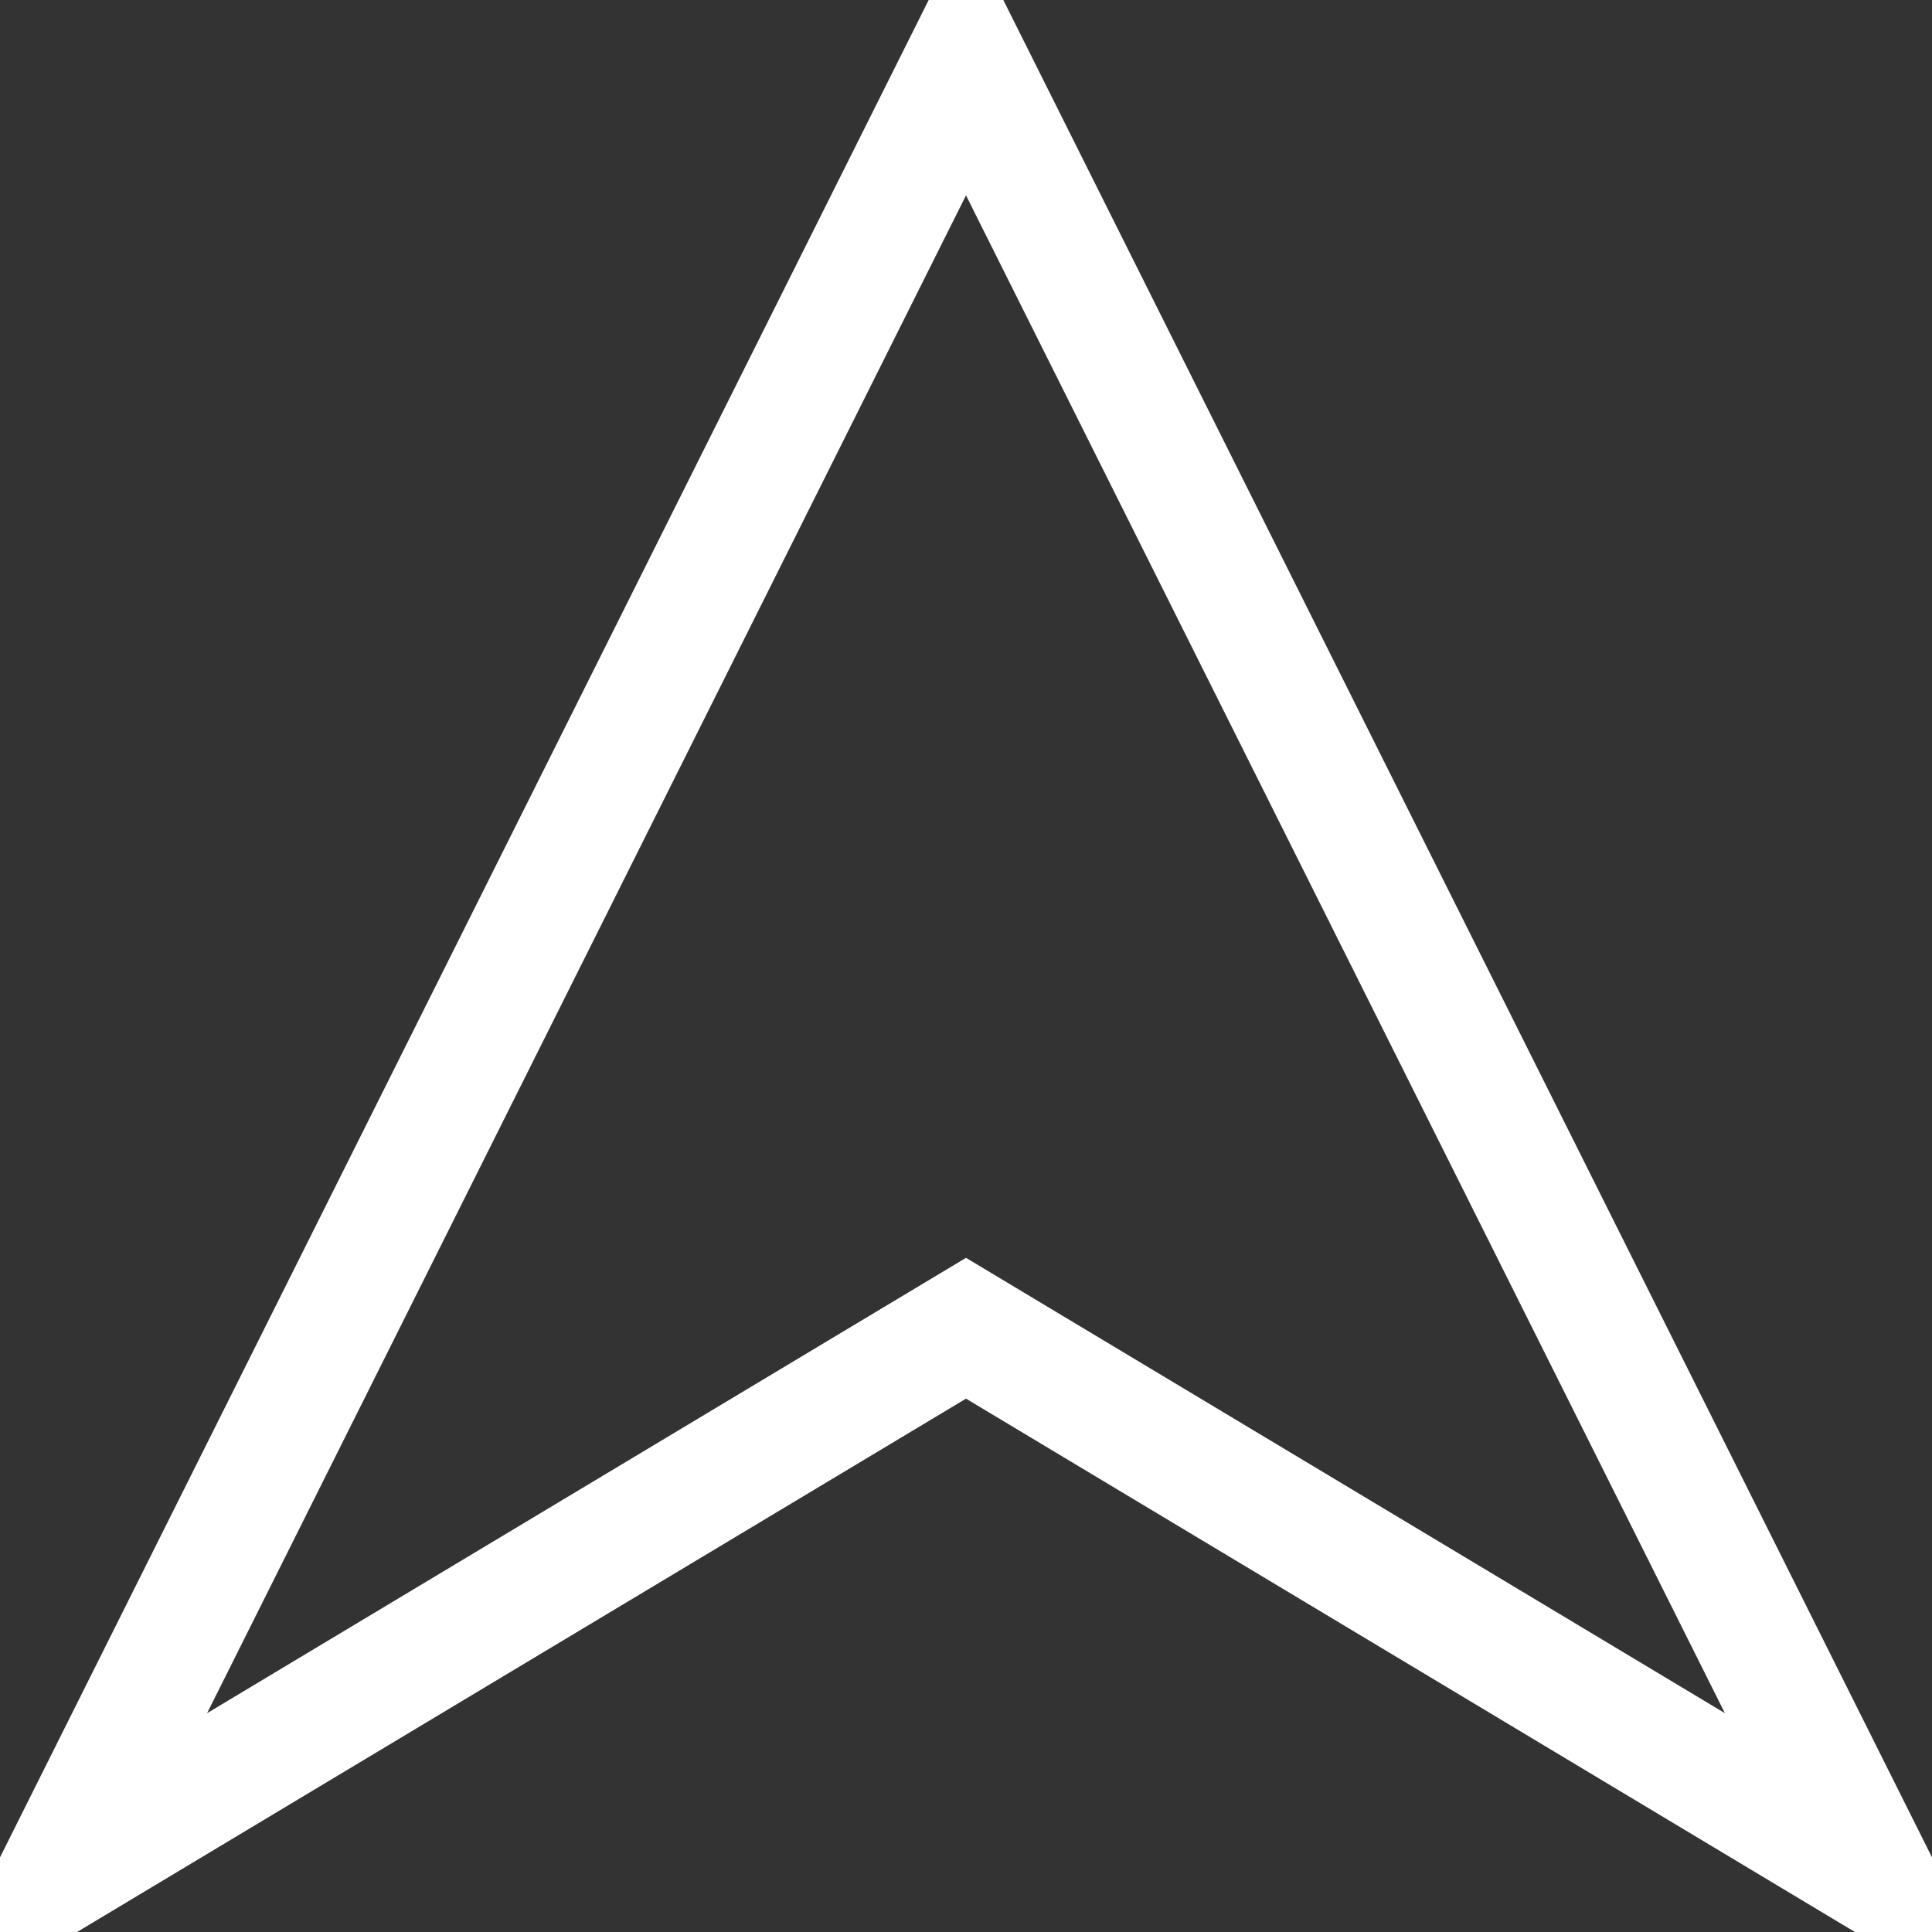 <?xml version="1.0" standalone="no"?>
<svg width="64" height="64" version="1.1" xmlns="http://www.w3.org/2000/svg">
  <rect width="100%" height="100%" fill="#333333" stroke="none"/>
  <polygon points="2	62	32	2	62	62	32 44	2	62"
      stroke="white" fill="transparent" stroke-width="4"/>
</svg>